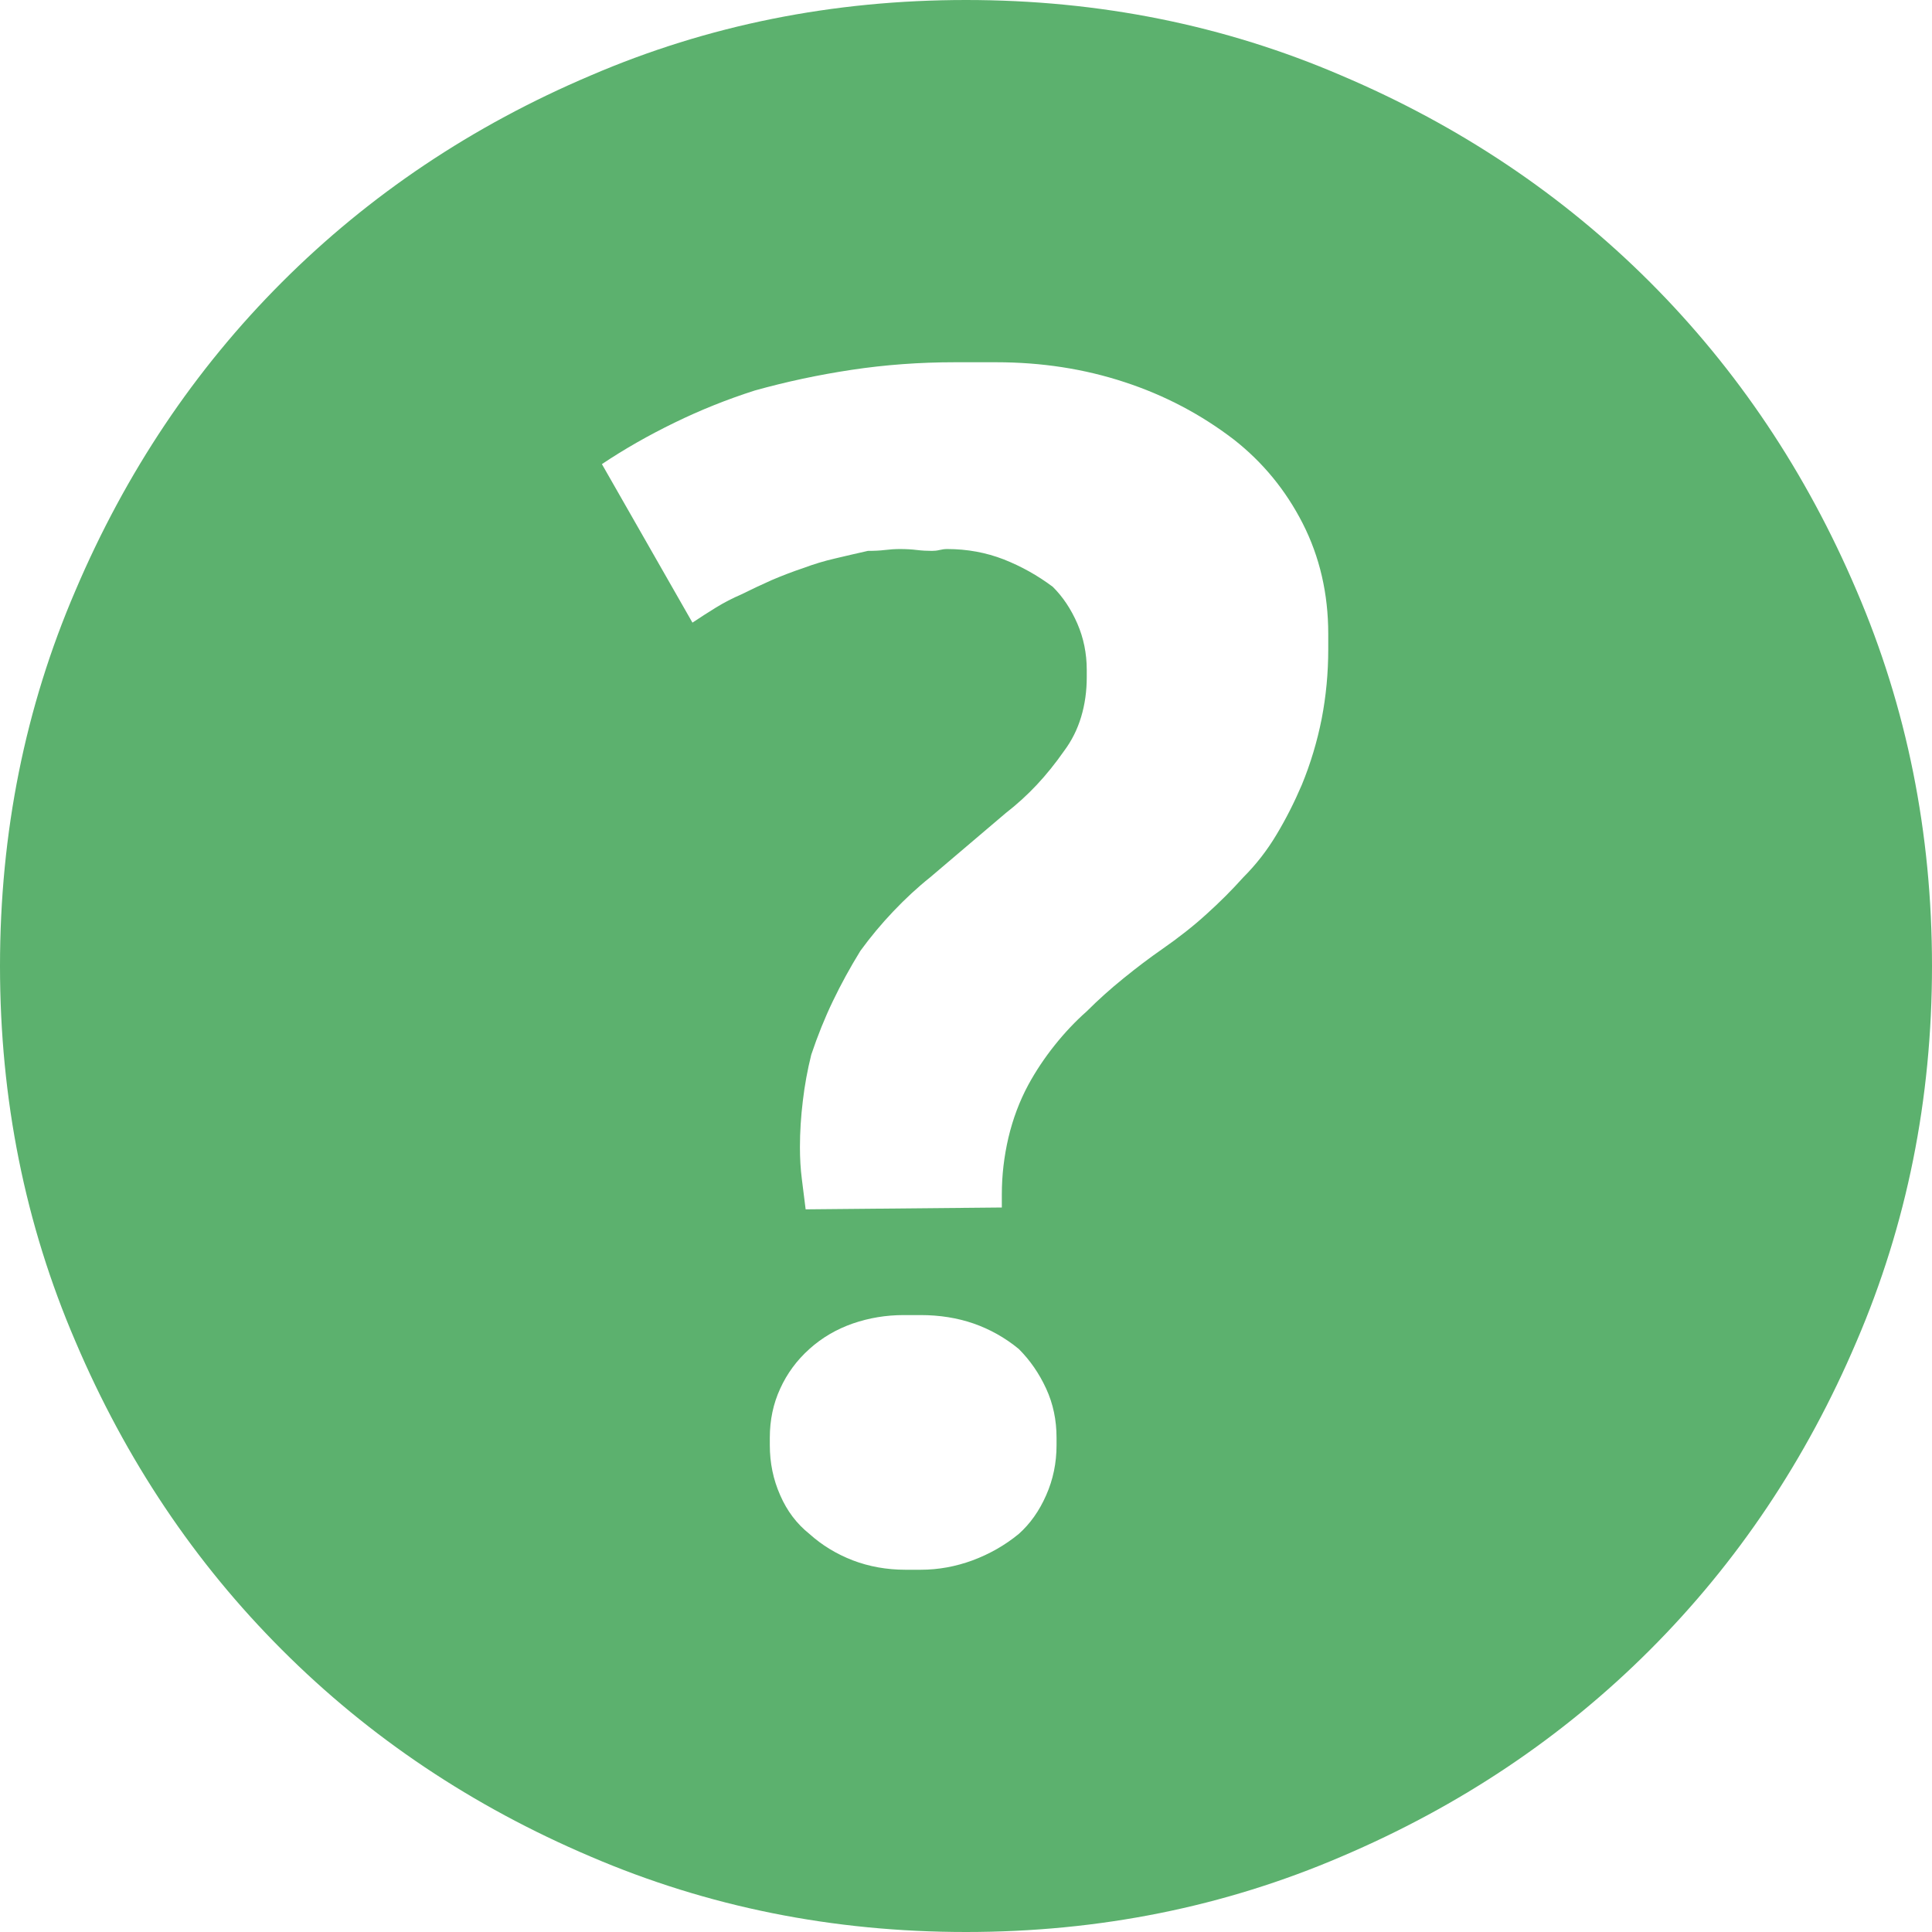 <svg width="22" height="22" viewBox="0 0 22 22" fill="none" xmlns="http://www.w3.org/2000/svg">
<path fill-rule="evenodd" clip-rule="evenodd" d="M6.725 0.86C5.378 1.432 4.207 2.217 3.212 3.212C2.216 4.208 1.432 5.379 0.859 6.725C0.286 8.057 0 9.482 0 11C0 12.518 0.286 13.943 0.859 15.275C1.432 16.622 2.216 17.793 3.212 18.788C4.207 19.784 5.378 20.568 6.725 21.141C8.057 21.713 9.482 22 11 22C12.518 22 13.943 21.713 15.275 21.141C16.621 20.568 17.792 19.784 18.788 18.788C19.783 17.793 20.568 16.622 21.141 15.275C21.713 13.943 22 12.518 22 11C22 9.482 21.713 8.057 21.141 6.725C20.568 5.379 19.783 4.208 18.788 3.212C17.792 2.217 16.621 1.432 15.275 0.86C13.943 0.287 12.518 0 11 0C9.482 0 8.057 0.287 6.725 0.86ZM11.408 13.75L9.174 13.771C9.159 13.657 9.145 13.543 9.131 13.428C9.116 13.313 9.109 13.191 9.109 13.062C9.109 12.891 9.12 12.716 9.142 12.536C9.163 12.357 9.195 12.182 9.238 12.01C9.31 11.795 9.392 11.591 9.485 11.398C9.578 11.204 9.682 11.015 9.797 10.828C9.911 10.671 10.037 10.52 10.173 10.377C10.309 10.234 10.448 10.105 10.592 9.99L11.451 9.26C11.58 9.16 11.698 9.052 11.806 8.937C11.913 8.823 12.017 8.694 12.117 8.551C12.203 8.436 12.268 8.307 12.311 8.164C12.354 8.021 12.375 7.871 12.375 7.713V7.692V7.67C12.375 7.656 12.375 7.641 12.375 7.627C12.375 7.441 12.339 7.265 12.268 7.101C12.196 6.936 12.103 6.796 11.988 6.682C11.816 6.553 11.63 6.449 11.43 6.37C11.229 6.292 11.014 6.252 10.785 6.252C10.756 6.252 10.728 6.256 10.699 6.263C10.67 6.27 10.642 6.273 10.613 6.273C10.556 6.273 10.499 6.27 10.441 6.263C10.384 6.256 10.32 6.252 10.248 6.252C10.191 6.252 10.133 6.256 10.076 6.263C10.019 6.27 9.954 6.273 9.883 6.273C9.754 6.302 9.628 6.331 9.507 6.36C9.385 6.388 9.267 6.424 9.152 6.467C9.023 6.51 8.902 6.557 8.787 6.606C8.672 6.657 8.558 6.711 8.443 6.768C8.343 6.811 8.246 6.861 8.153 6.918C8.06 6.975 7.971 7.033 7.885 7.09L6.854 5.285C7.111 5.113 7.387 4.956 7.681 4.813C7.974 4.67 8.278 4.548 8.594 4.447C8.952 4.347 9.321 4.268 9.7 4.211C10.079 4.154 10.47 4.125 10.871 4.125C10.914 4.125 10.95 4.125 10.978 4.125C11.007 4.125 11.036 4.125 11.065 4.125C11.107 4.125 11.154 4.125 11.204 4.125C11.254 4.125 11.301 4.125 11.344 4.125C11.859 4.125 12.346 4.2 12.805 4.351C13.263 4.501 13.678 4.72 14.051 5.006C14.38 5.264 14.642 5.583 14.835 5.962C15.028 6.342 15.125 6.761 15.125 7.219C15.125 7.233 15.125 7.248 15.125 7.262C15.125 7.276 15.125 7.291 15.125 7.305C15.125 7.319 15.125 7.334 15.125 7.348C15.125 7.362 15.125 7.377 15.125 7.391C15.125 7.663 15.1 7.928 15.05 8.186C14.999 8.443 14.924 8.694 14.824 8.937C14.738 9.138 14.642 9.328 14.534 9.507C14.427 9.686 14.301 9.847 14.158 9.99C14.029 10.134 13.89 10.273 13.739 10.409C13.589 10.546 13.42 10.678 13.235 10.807C13.091 10.907 12.944 11.018 12.794 11.14C12.644 11.261 12.504 11.387 12.375 11.516C12.246 11.63 12.124 11.759 12.01 11.902C11.895 12.046 11.795 12.196 11.709 12.354C11.609 12.54 11.534 12.74 11.483 12.955C11.433 13.17 11.408 13.385 11.408 13.6C11.408 13.629 11.408 13.657 11.408 13.686C11.408 13.714 11.408 13.736 11.408 13.75ZM9.217 17.467C9.073 17.352 8.962 17.206 8.884 17.026C8.805 16.848 8.766 16.658 8.766 16.457C8.766 16.443 8.766 16.428 8.766 16.414V16.371C8.766 16.171 8.805 15.984 8.884 15.813C8.962 15.641 9.073 15.49 9.217 15.361C9.36 15.232 9.525 15.136 9.711 15.071C9.897 15.007 10.09 14.975 10.291 14.975C10.305 14.975 10.32 14.975 10.334 14.975C10.348 14.975 10.363 14.975 10.377 14.975C10.391 14.975 10.409 14.975 10.431 14.975C10.452 14.975 10.47 14.975 10.484 14.975C10.699 14.975 10.9 15.007 11.086 15.071C11.272 15.136 11.444 15.232 11.601 15.361C11.73 15.49 11.834 15.641 11.913 15.813C11.992 15.984 12.031 16.171 12.031 16.371V16.414C12.031 16.428 12.031 16.443 12.031 16.457C12.031 16.658 11.992 16.848 11.913 17.026C11.834 17.206 11.73 17.352 11.601 17.467C11.444 17.596 11.268 17.696 11.075 17.768C10.882 17.839 10.685 17.875 10.484 17.875C10.455 17.875 10.434 17.875 10.42 17.875C10.405 17.875 10.391 17.875 10.377 17.875C10.363 17.875 10.352 17.875 10.345 17.875C10.337 17.875 10.327 17.875 10.312 17.875C10.098 17.875 9.897 17.839 9.711 17.768C9.525 17.696 9.36 17.596 9.217 17.467Z" fill="#5CB16E"/>
</svg>
